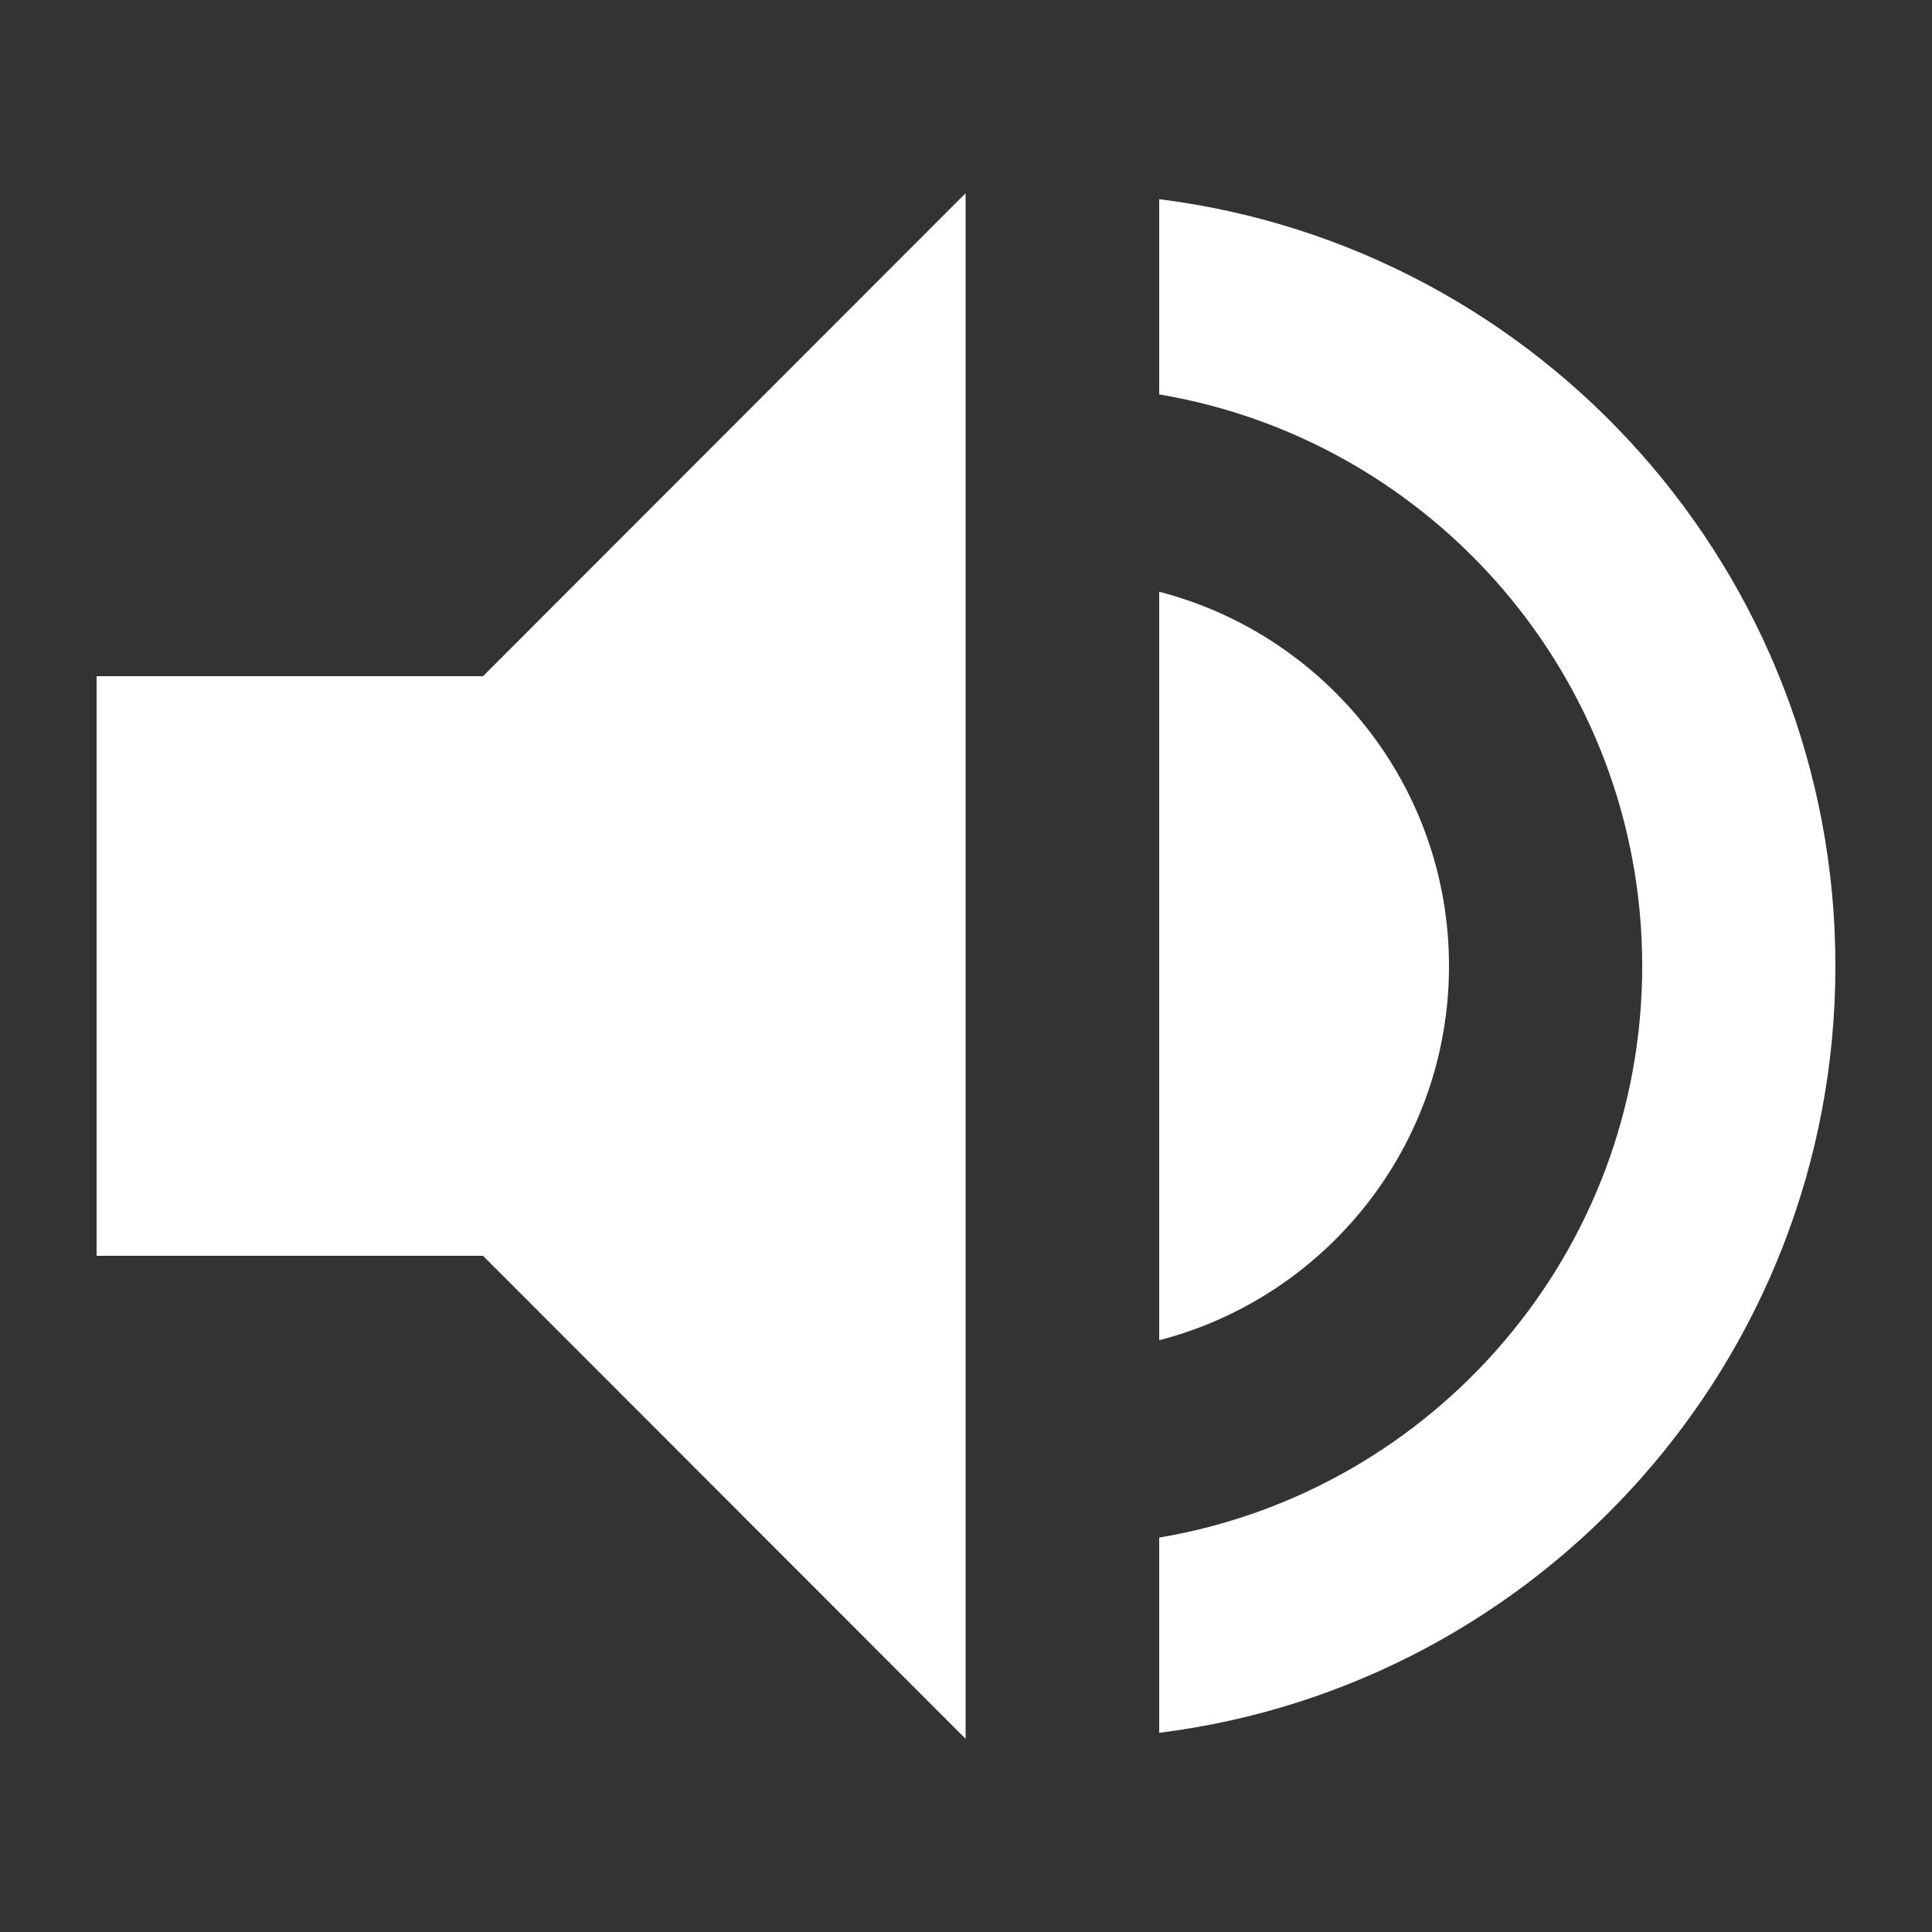 <svg xmlns="http://www.w3.org/2000/svg" viewBox="0 0 20 20">
<rect x="0" y="0" width="20" height="20" fill="#333333" stroke="none"/>
<path d=" M 5 7 L 1 7 L 1 13 L 5 13 L 9.996 18 L 9.996 2 L 5 7 L 5 7 Z  M 12 6.126 C 13.724 6.571 15 8.138 15 10 C 15 11.862 13.724 13.429 12 13.874 L 12 6.126 L 12 6.126 Z  M 12 2.062 C 15.944 2.555 19 5.923 19 10 C 19 14.077 15.944 17.445 12 17.938 L 12 15.917 C 14.836 15.44 17 12.971 17 10 C 17 7.029 14.836 4.56 12 4.083 L 12 2.062 Z " fill-rule="evenodd" fill="rgb(255,255,255)"/>
</svg>